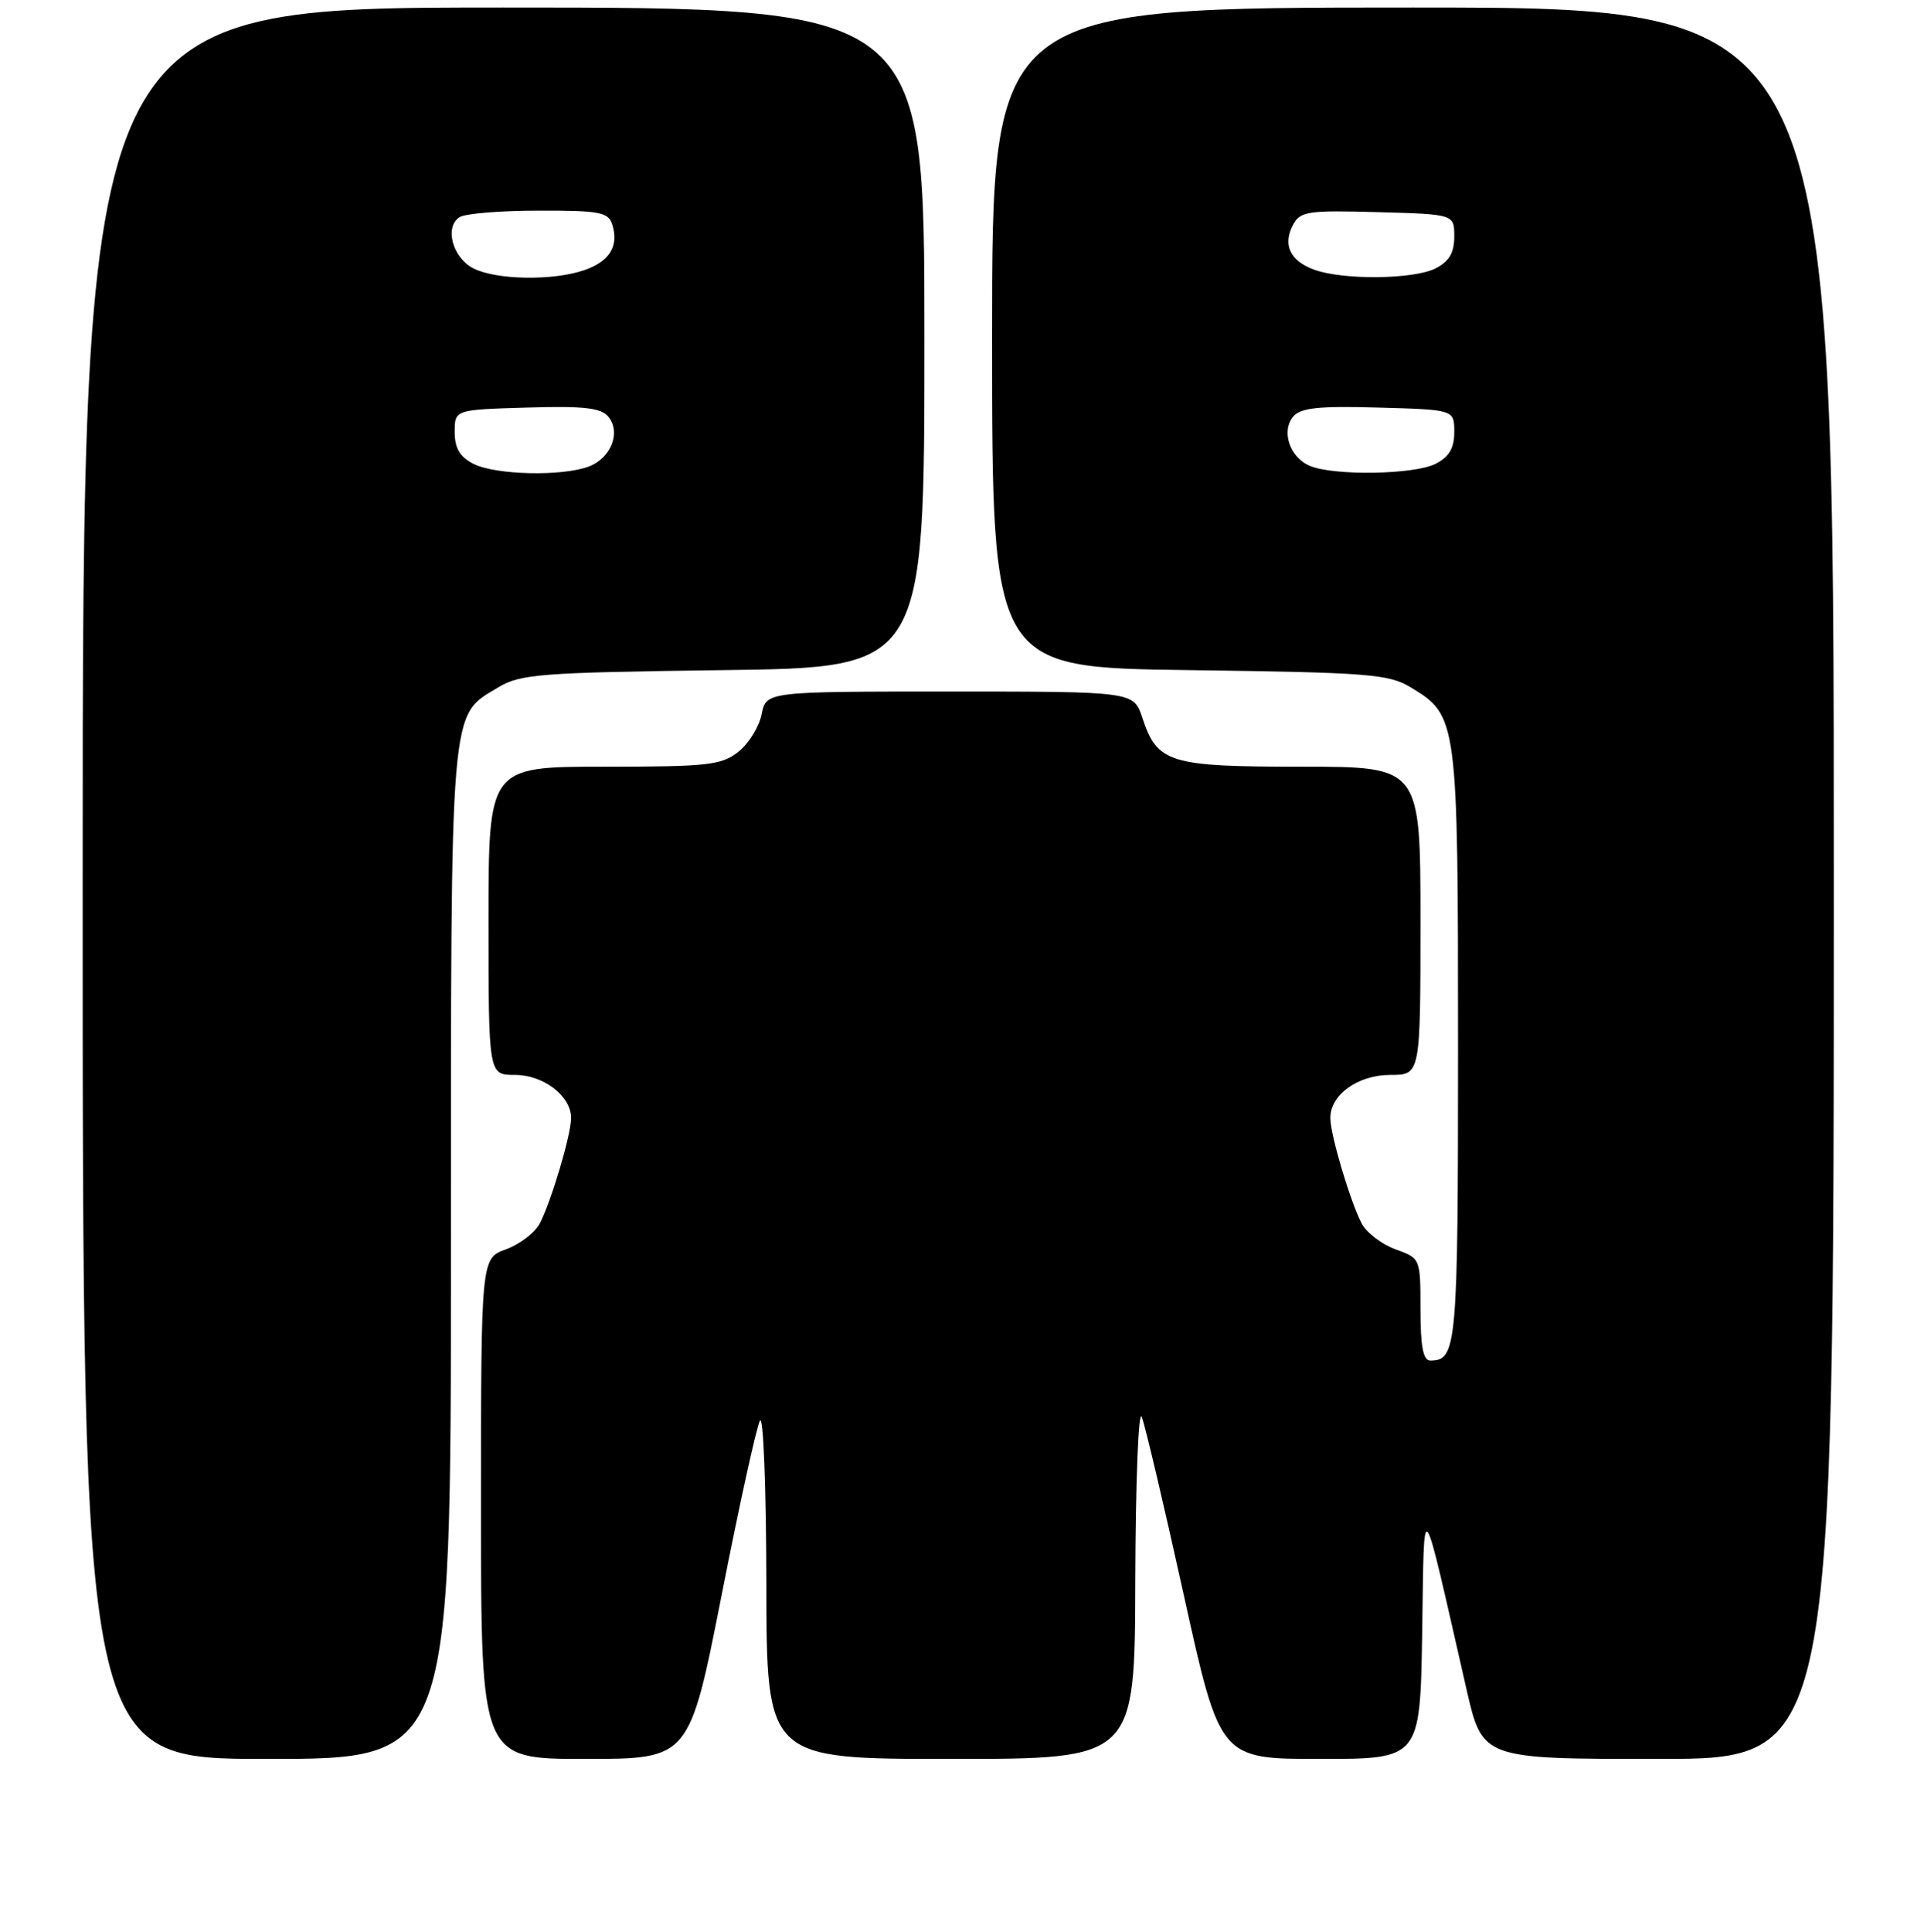 <?xml version="1.0" encoding="UTF-8" standalone="no"?>
<!DOCTYPE svg PUBLIC "-//W3C//DTD SVG 1.1//EN" "http://www.w3.org/Graphics/SVG/1.1/DTD/svg11.dtd" >
<svg xmlns="http://www.w3.org/2000/svg" xmlns:xlink="http://www.w3.org/1999/xlink" version="1.1" viewBox="0 0 256 257">
 <g >
 <path fill="currentColor"
d=" M 60.00 166.90 C 60.00 92.87 59.79 95.37 66.27 91.46 C 69.22 89.67 71.83 89.47 96.25 89.15 C 123.00 88.81 123.00 88.81 123.00 44.90 C 123.00 1.00 123.00 1.00 67.00 1.00 C 11.00 1.00 11.00 1.00 11.00 117.50 C 11.00 234.00 11.00 234.00 35.50 234.00 C 60.00 234.00 60.00 234.00 60.00 166.90 Z  M 96.01 212.25 C 98.36 200.29 100.66 189.82 101.12 189.00 C 101.57 188.18 101.95 197.96 101.97 210.75 C 102.00 234.00 102.00 234.00 126.50 234.00 C 151.00 234.00 151.00 234.00 151.06 210.25 C 151.10 197.19 151.48 187.40 151.92 188.50 C 152.36 189.60 154.88 200.29 157.52 212.25 C 162.32 234.00 162.32 234.00 175.63 234.00 C 188.95 234.00 188.95 234.00 189.23 217.25 C 189.53 198.50 188.96 197.77 195.13 224.75 C 197.25 234.00 197.25 234.00 220.62 234.00 C 244.00 234.00 244.00 234.00 244.00 117.50 C 244.00 1.00 244.00 1.00 188.00 1.00 C 132.00 1.00 132.00 1.00 132.00 44.90 C 132.00 88.81 132.00 88.81 158.25 89.15 C 182.17 89.47 184.79 89.67 187.73 91.46 C 193.94 95.21 194.00 95.66 194.00 139.20 C 194.00 179.28 193.85 181.00 190.30 181.00 C 189.36 181.00 189.00 179.11 189.00 174.20 C 189.00 167.40 189.00 167.40 185.67 166.20 C 183.83 165.53 181.81 163.98 181.17 162.75 C 179.65 159.82 177.02 150.99 177.01 148.75 C 176.99 145.65 180.67 143.00 185.00 143.00 C 189.00 143.00 189.00 143.00 189.00 122.50 C 189.00 102.00 189.00 102.00 173.22 102.00 C 155.56 102.00 153.99 101.52 152.00 95.50 C 150.84 92.00 150.84 92.00 126.40 92.00 C 101.95 92.00 101.95 92.00 101.34 95.03 C 101.01 96.70 99.61 98.95 98.23 100.03 C 95.99 101.80 94.14 102.00 80.37 102.00 C 65.00 102.00 65.00 102.00 65.00 122.50 C 65.00 143.00 65.00 143.00 68.50 143.00 C 72.33 143.00 76.01 145.83 75.99 148.75 C 75.98 150.99 73.35 159.82 71.83 162.75 C 71.19 163.98 69.17 165.53 67.33 166.20 C 64.00 167.40 64.00 167.40 64.00 200.70 C 64.00 234.00 64.00 234.00 77.86 234.00 C 91.72 234.00 91.72 234.00 96.01 212.25 Z  M 63.00 61.71 C 61.18 60.78 60.50 59.64 60.50 57.47 C 60.50 54.50 60.50 54.50 70.10 54.22 C 77.63 53.99 79.96 54.25 80.93 55.42 C 82.65 57.49 81.32 60.93 78.35 62.06 C 74.82 63.40 65.95 63.20 63.00 61.71 Z  M 63.00 35.71 C 60.21 34.30 59.10 30.18 61.16 28.88 C 61.90 28.41 66.63 28.02 71.68 28.02 C 79.76 28.00 80.94 28.22 81.46 29.86 C 82.37 32.73 81.13 34.76 77.77 35.93 C 73.64 37.37 66.07 37.26 63.00 35.71 Z  M 174.34 62.00 C 171.64 60.91 170.42 57.40 172.07 55.42 C 173.04 54.25 175.43 53.99 183.40 54.22 C 193.50 54.50 193.50 54.50 193.50 57.47 C 193.50 59.64 192.82 60.78 191.00 61.71 C 188.17 63.14 177.61 63.32 174.34 62.00 Z  M 174.84 35.87 C 171.63 34.69 170.64 32.55 172.06 29.89 C 173.01 28.11 174.04 27.96 183.30 28.22 C 193.50 28.50 193.50 28.50 193.50 31.47 C 193.50 33.64 192.82 34.78 191.00 35.71 C 188.08 37.18 178.68 37.28 174.84 35.87 Z "/>
</g>
</svg>